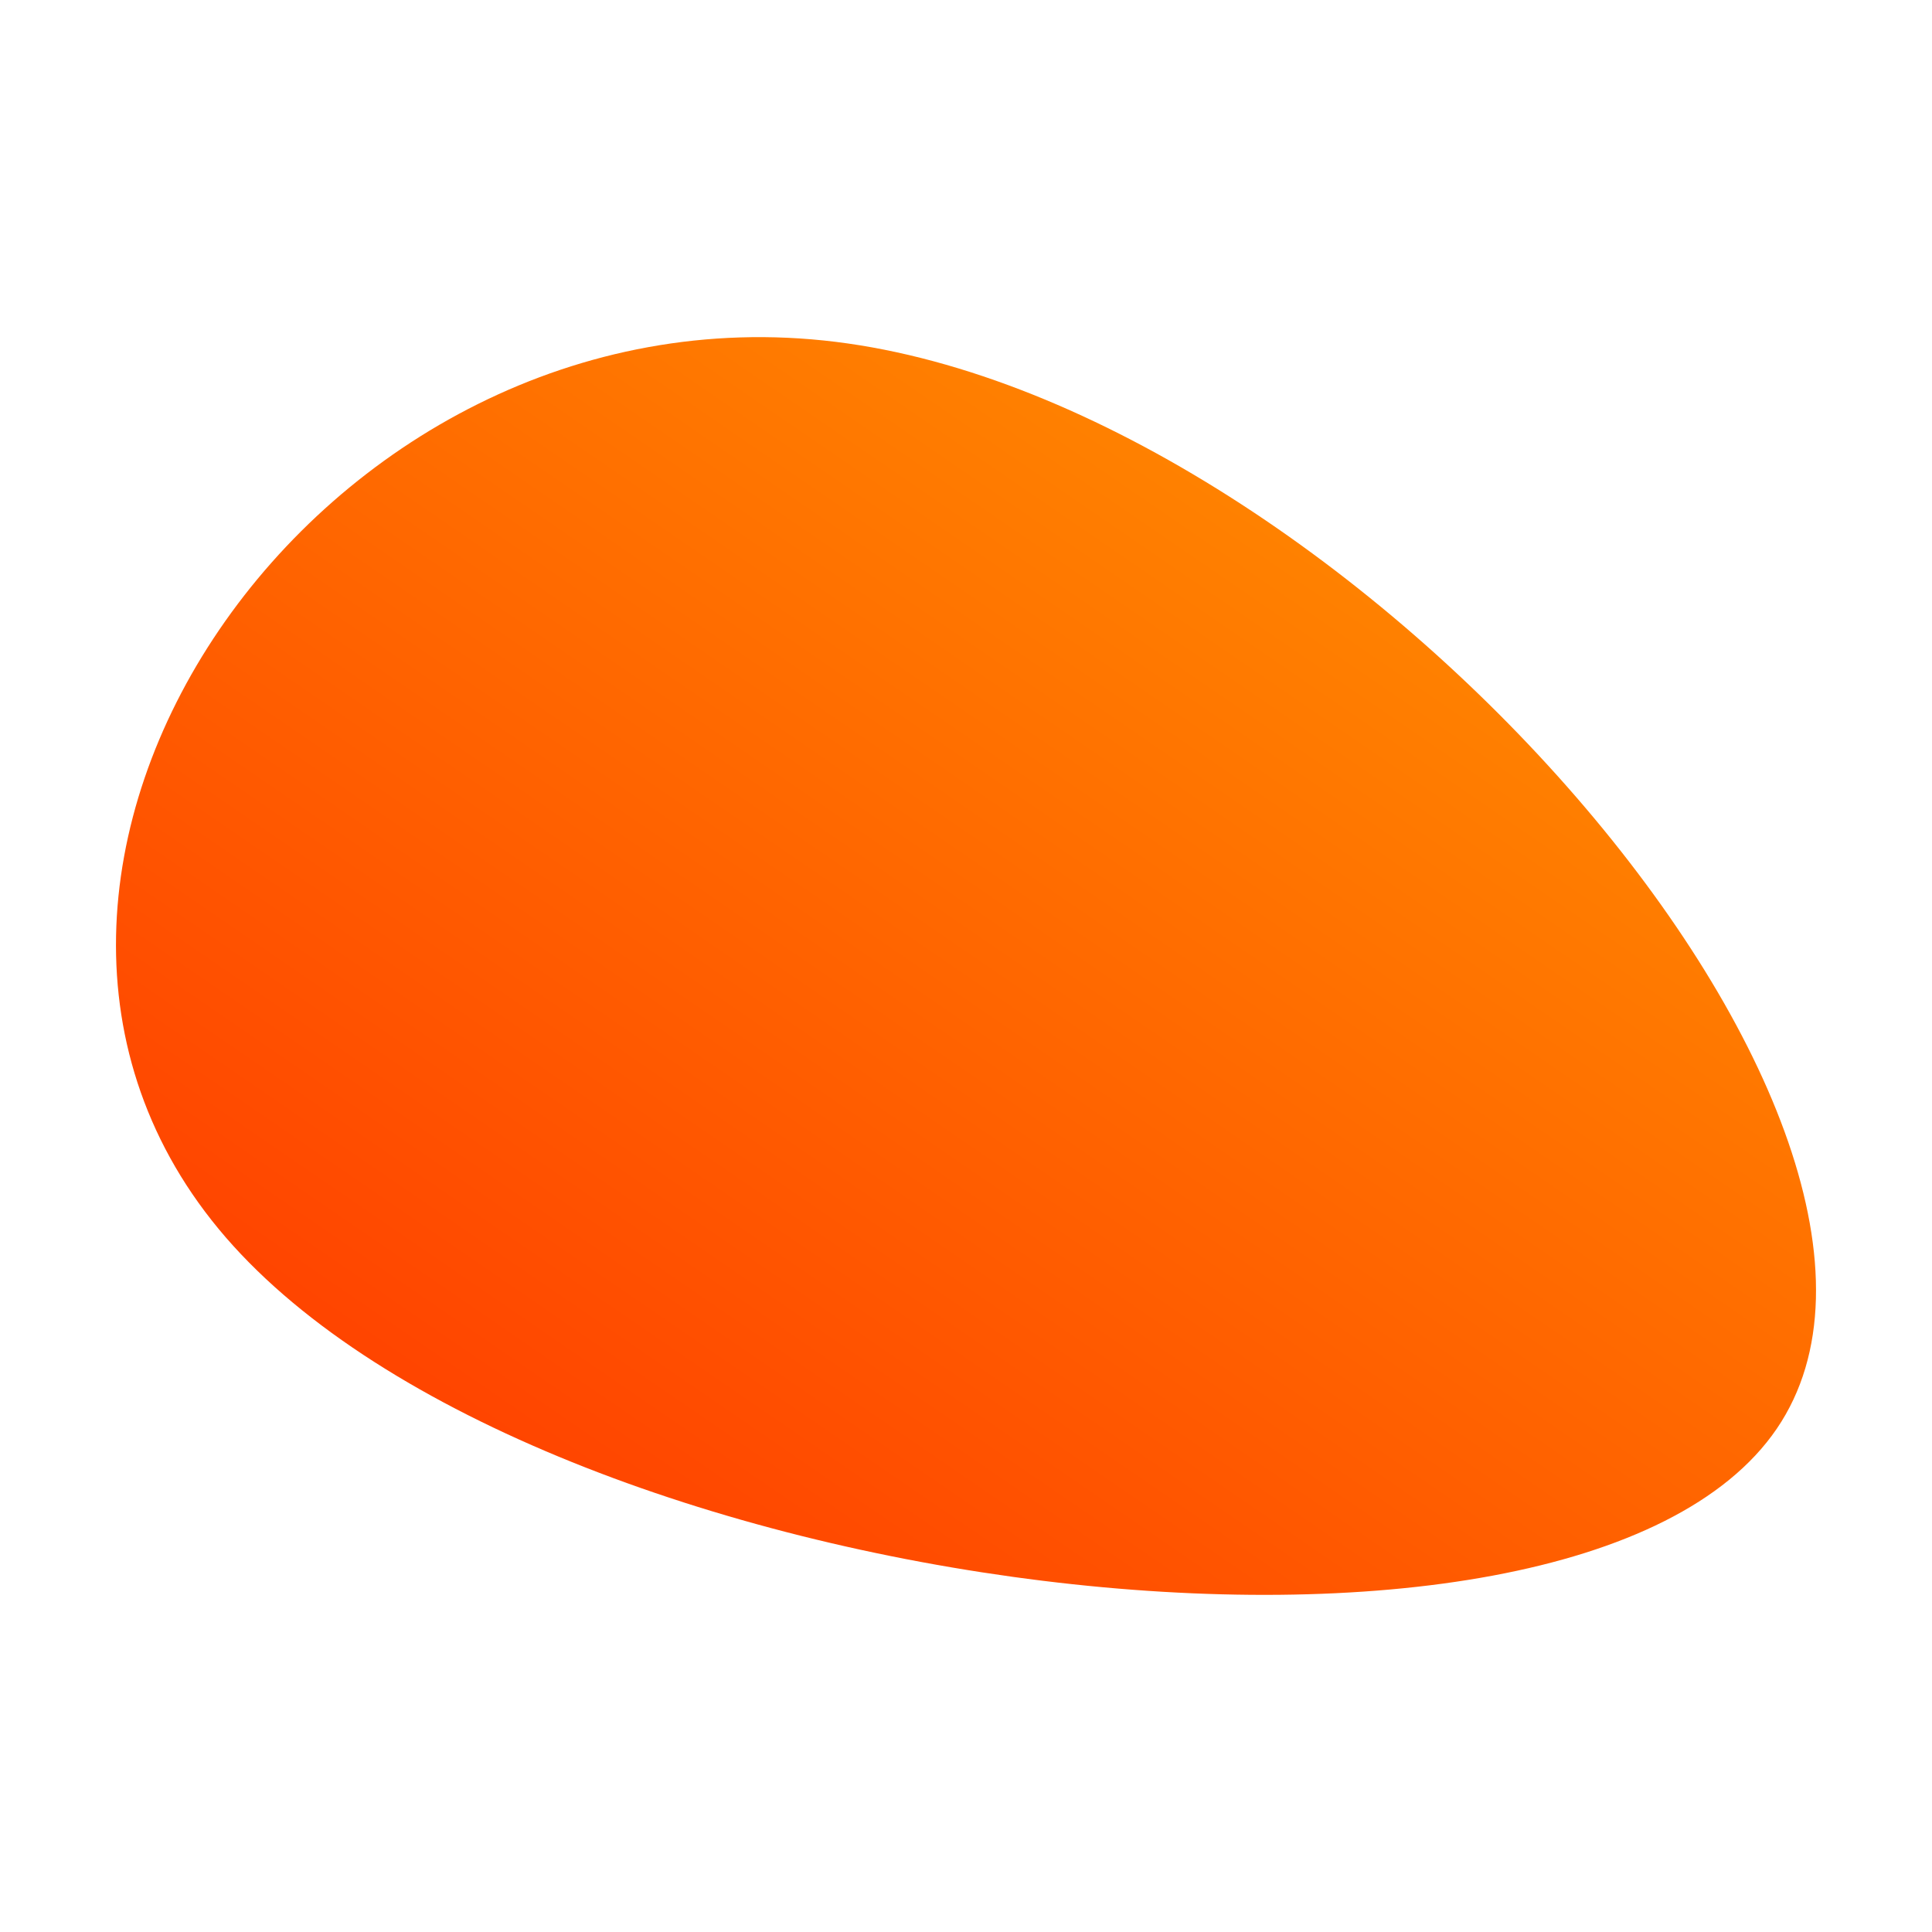 <!-- <svg id="visual" viewBox="0 0 900 600" width="900" height="600" xmlns="http://www.w3.org/2000/svg" xmlns:xlink="http://www.w3.org/1999/xlink" version="1.1">
<linearGradient id="sw-gradient" x1="0" x2="1" y1="1" y2="0">                            <stop id="stop1" stop-color="rgba(255, 39.308, 0, 1)" offset="0%"></stop>                            <stop id="stop2" stop-color="rgba(255, 160.257, 0, 1)" offset="100%"></stop>                        </linearGradient>
<g transform="translate(396.9116680532321 286.50005499061774)"><path d="M219.2 123.8C178.6 196.9 -32.5 168.8 -97.4 81.6C-162.4 -5.6 -81.2 -151.8 24.4 -137.7C129.9 -123.7 259.8 50.7 219.2 123.8" fill="url(#sw-gradient)"></path></g></svg> -->

<svg id="visual" viewBox="0 0 900 900" width="900" height="900" xmlns="http://www.w3.org/2000/svg" xmlns:xlink="http://www.w3.org/1999/xlink" version="1.1">
<linearGradient id="sw-gradient" x1="0" x2="1" y1="1" y2="0">                            <stop id="stop1" stop-color="rgba(255, 39.308, 0, 1)" offset="0%"></stop>                            <stop id="stop2" stop-color="rgba(255, 160.257, 0, 1)" offset="100%"></stop>                        </linearGradient><g transform="translate(337.792 357.746)"><path d="M489.9 307.8C395.2 446.8 -86.5 387.4 -232.6 218.7C-378.7 49.9 -189.4 -228.2 51.5 -198.5C292.3 -168.8 584.6 168.7 489.9 307.8" fill="url(#sw-gradient)"></path></g></svg>